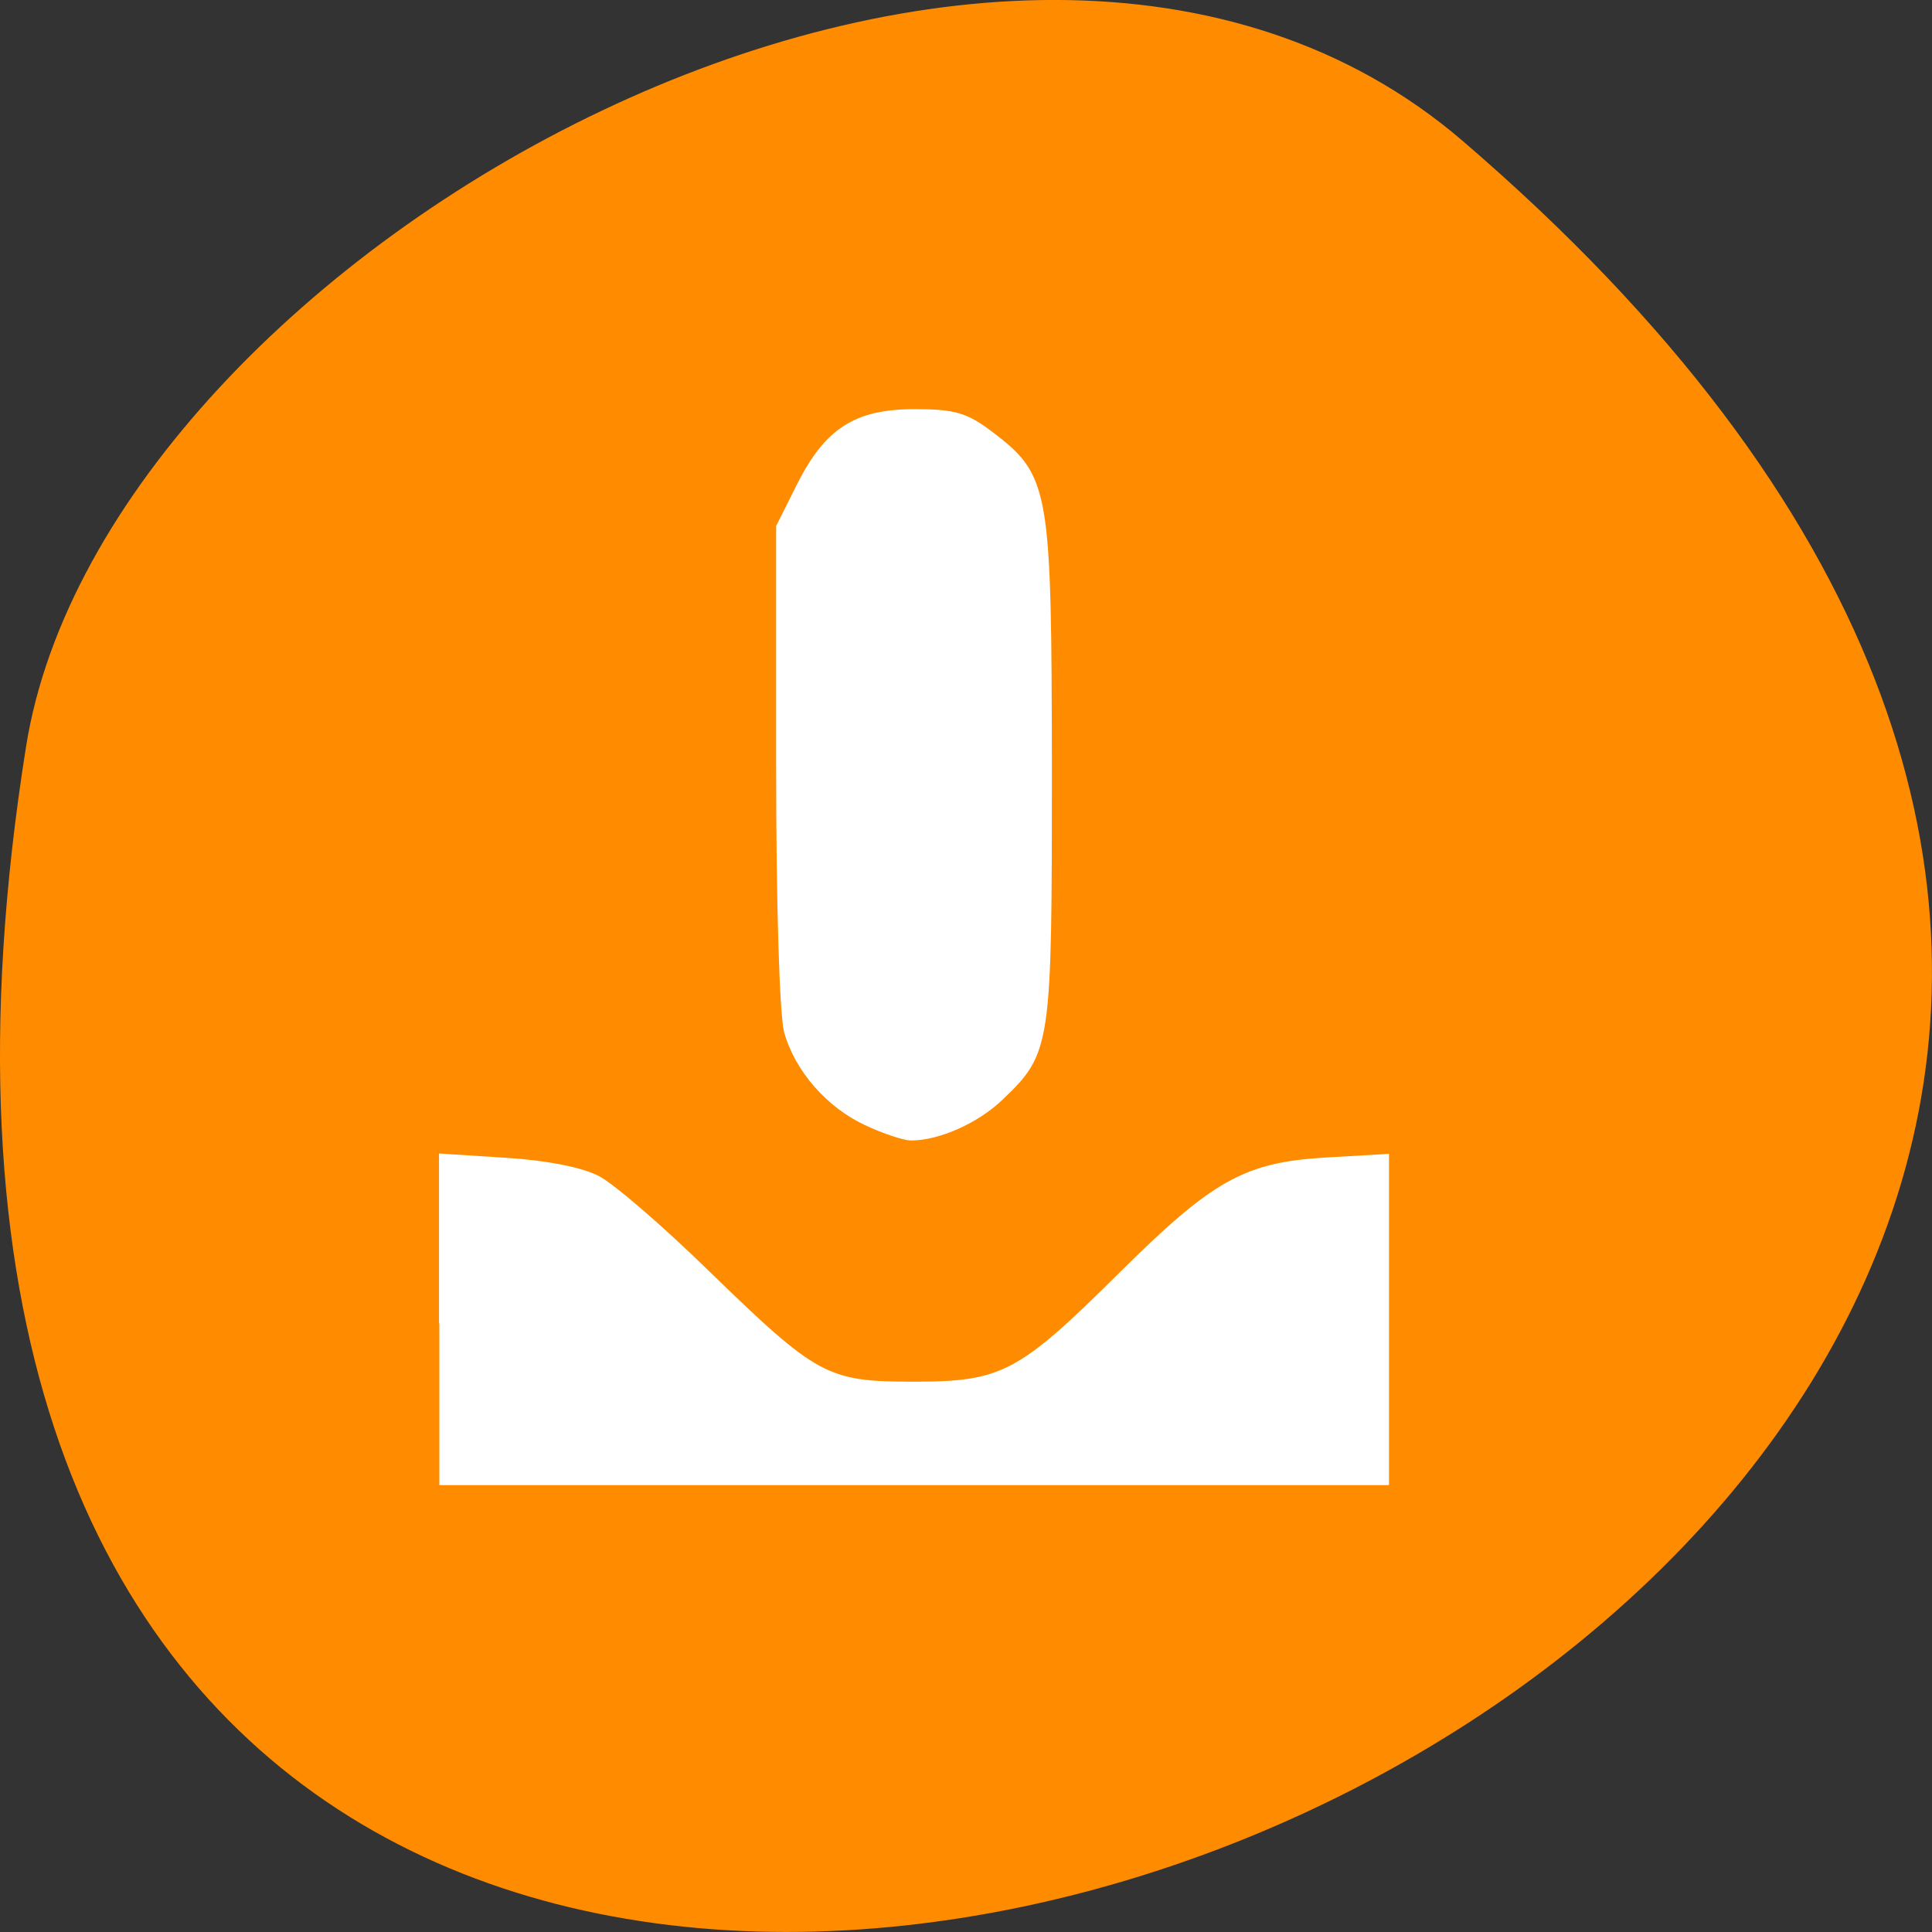 
<svg xmlns="http://www.w3.org/2000/svg" xmlns:xlink="http://www.w3.org/1999/xlink" width="22px" height="22px" viewBox="0 0 22 22" version="1.1">
<rect x="0" y="0" width="22" height="22" fill="#333333" stroke="none"/>
<g id="surface1">
<path style=" stroke:none;fill-rule:nonzero;fill:rgb(100%,54.902%,0%);fill-opacity:1;" d="M 16.656 1.605 C 36.023 18.227 -3.793 34.207 0.297 8.5 C 1.195 2.863 11.438 -2.875 16.656 1.605 Z M 16.656 1.605 "/>
<path style="fill-rule:nonzero;fill:rgb(100%,100%,100%);fill-opacity:1;stroke-width:1.014;stroke-linecap:butt;stroke-linejoin:miter;stroke:rgb(100%,100%,100%);stroke-opacity:1;stroke-miterlimit:4;" d="M 114.909 148.591 C 109.909 146.318 105.727 141.591 104.318 136.545 C 103.727 134.318 103.273 119.818 103.273 101.273 L 103.273 69.773 L 105.909 64.5 C 109.591 57.136 113.364 54.682 121.091 54.682 C 126.318 54.682 127.864 55.136 131.091 57.591 C 138.5 63.227 138.727 64.636 138.773 101.955 C 138.773 138.455 138.682 139.227 132.455 145.182 C 129.273 148.273 124.136 150.545 120.545 150.5 C 119.682 150.455 117.136 149.636 114.909 148.591 Z M 114.909 148.591 " transform="matrix(0.086,0,0,0.086,0,0)"/>
<path style="fill-rule:nonzero;fill:rgb(100%,100%,100%);fill-opacity:1;stroke-width:1.014;stroke-linecap:butt;stroke-linejoin:miter;stroke:rgb(100%,100%,100%);stroke-opacity:1;stroke-miterlimit:4;" d="M 58.636 174.727 L 58.636 153.273 L 67.091 153.818 C 72.227 154.136 76.864 155.045 79 156.136 C 80.909 157.091 87.5 162.773 93.636 168.773 C 107.955 182.682 109.409 183.455 121.045 183.455 C 132.773 183.455 135.182 182.182 148.455 169 C 160.818 156.727 164.909 154.409 175.545 153.773 L 183.409 153.318 L 183.409 196.136 L 58.682 196.136 L 58.682 174.727 Z M 58.636 174.727 " transform="matrix(0.086,0,0,0.086,0,0)"/>
</g>
</svg>

